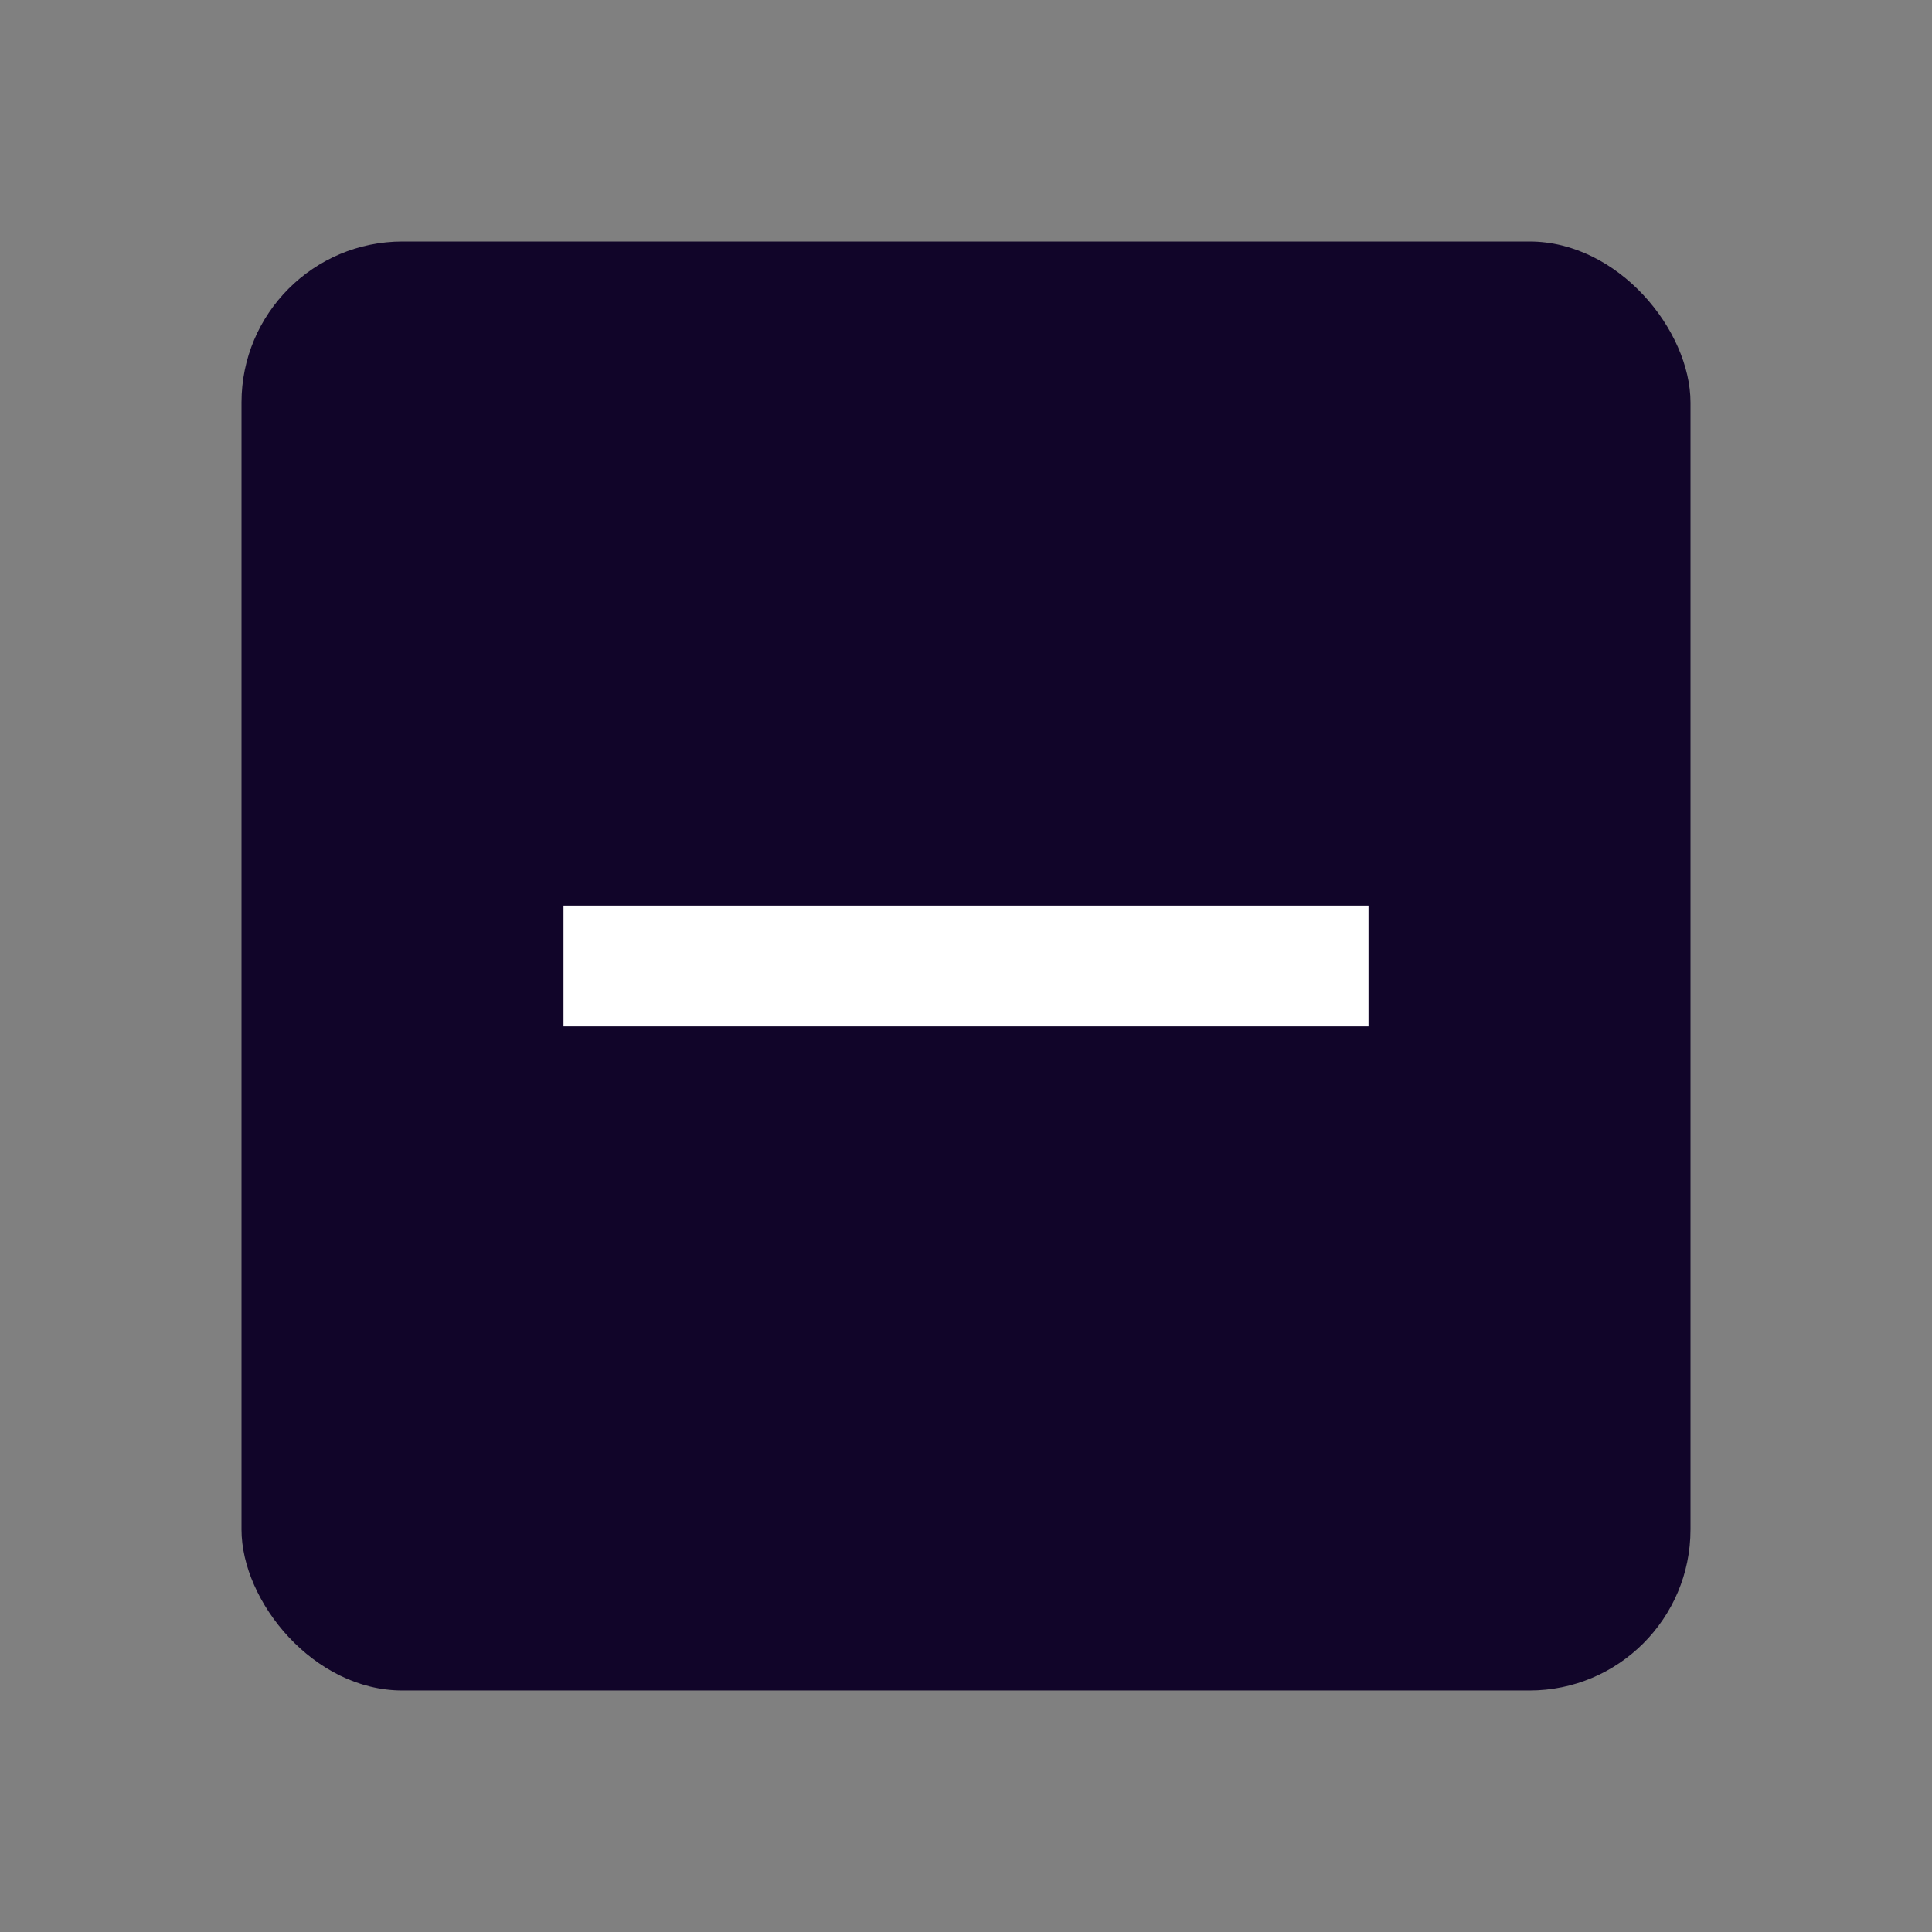 <svg xmlns="http://www.w3.org/2000/svg" width="24" height="24" fill="none"><rect width="100%" height="100%" fill="#808080" stroke="none"/><rect width="18" height="18" x="3" y="3" fill="#110529" rx="2"/><path stroke="#fff" stroke-width="1.5" d="M7 12h10"/></svg>